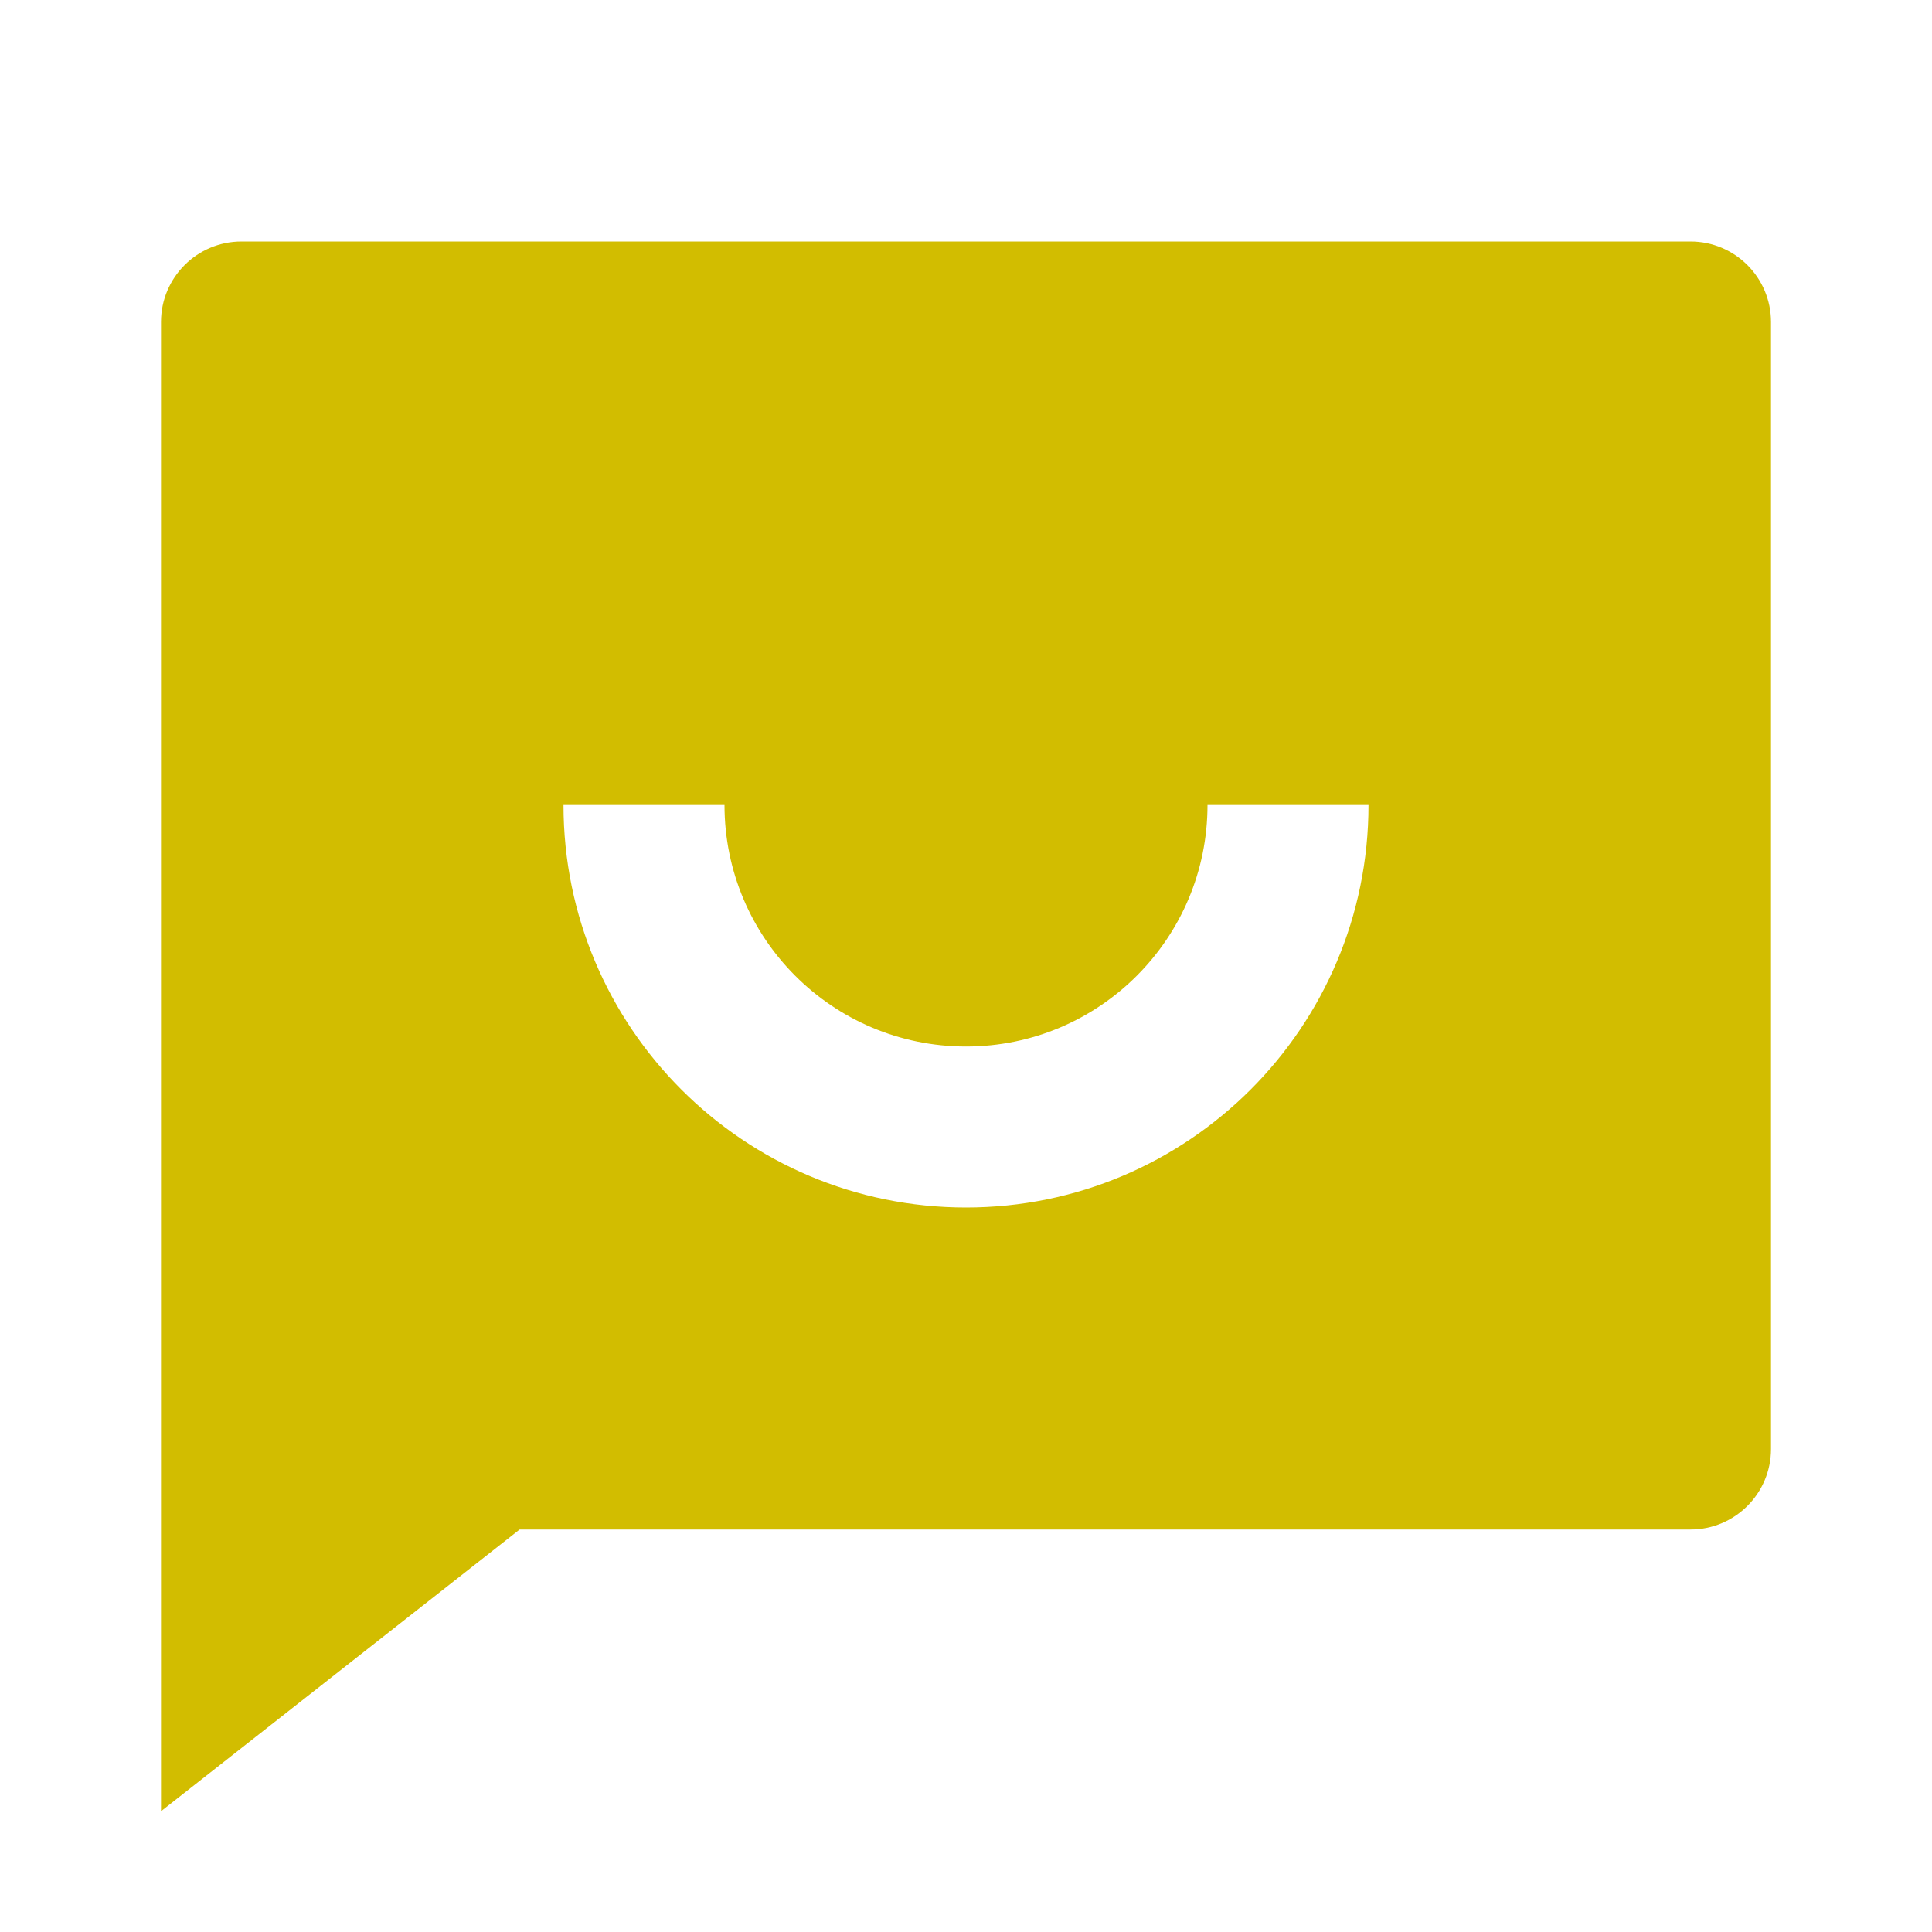 <svg xmlns="http://www.w3.org/2000/svg" viewBox="0 0 24 24" fill="rgba(210,189,0,1)"><path d="M6.455 19L2 22.5V4C2 3.448 2.448 3 3 3H21C21.552 3 22 3.448 22 4V18C22 18.552 21.552 19 21 19H6.455ZM7 10C7 12.761 9.239 15 12 15C14.761 15 17 12.761 17 10H15C15 11.657 13.657 13 12 13C10.343 13 9 11.657 9 10H7Z"></path></svg>